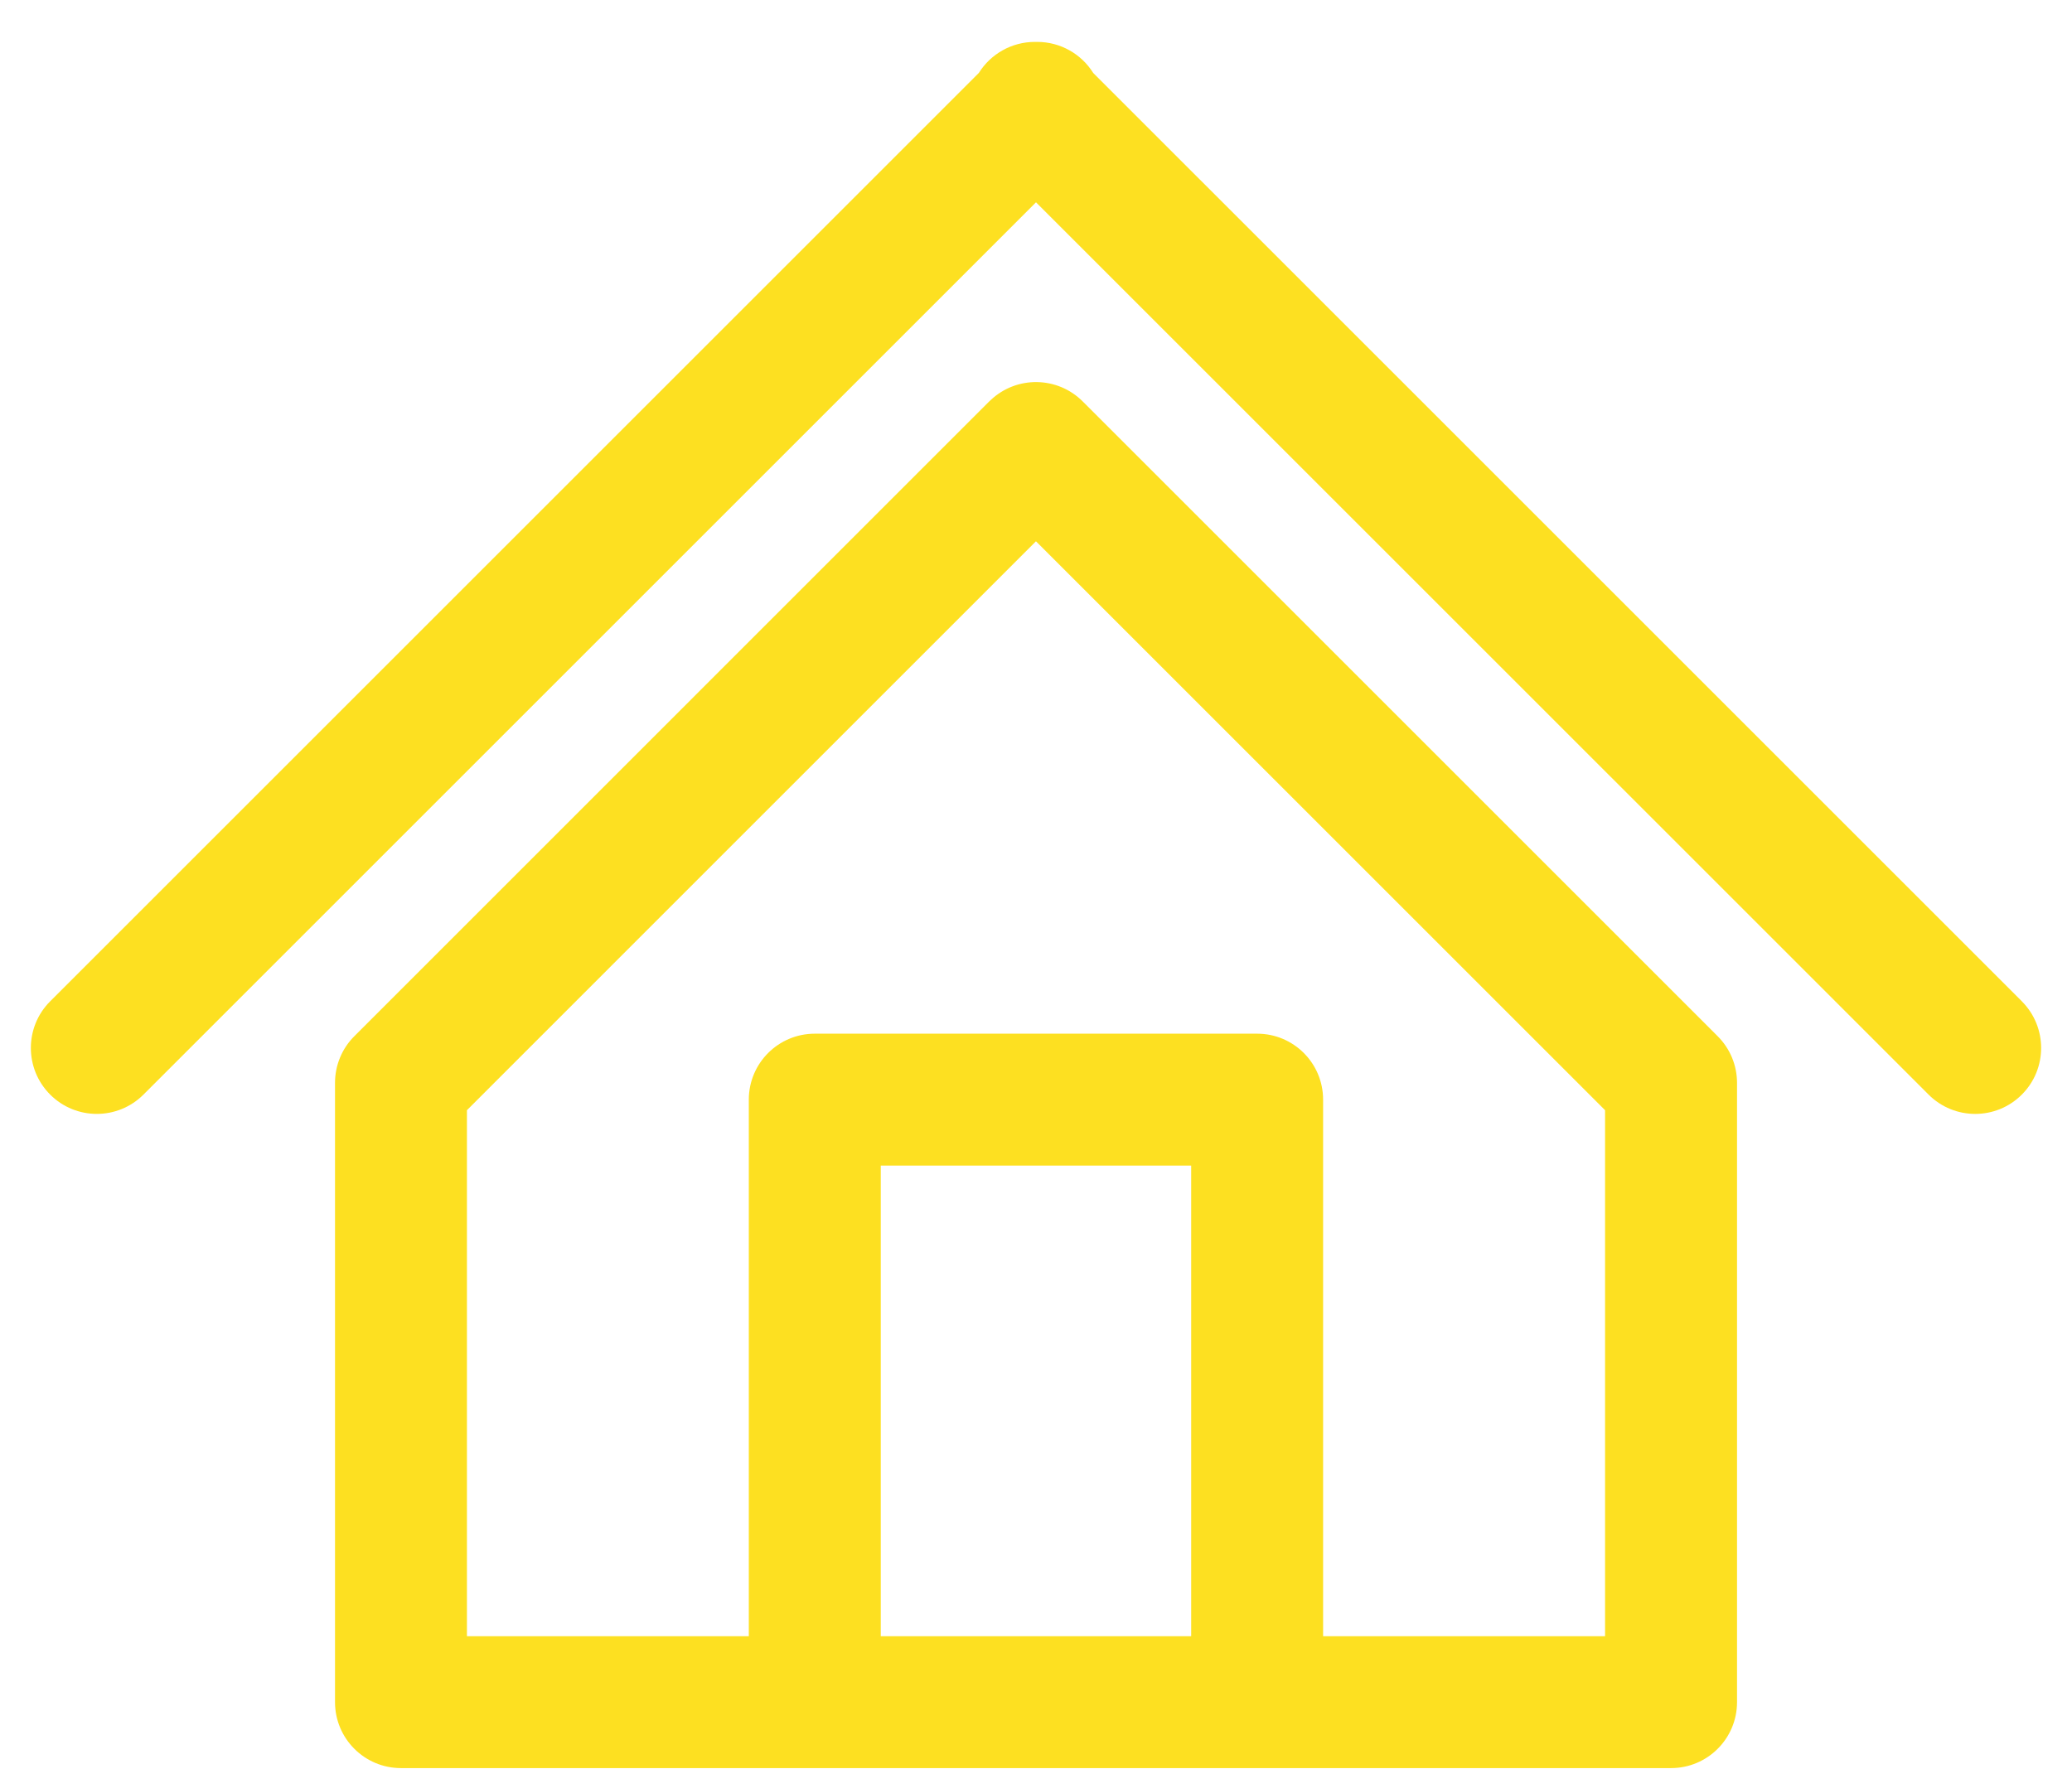 <svg width="48" height="41" viewBox="0 0 48 41" fill="none" xmlns="http://www.w3.org/2000/svg">
<path d="M25.081 9.301C24.496 8.717 23.552 8.703 22.951 9.27L22.922 9.297C22.912 9.307 22.901 9.318 22.89 9.328L8.208 24.012C7.921 24.298 7.761 24.687 7.761 25.092V39.443C7.761 40.287 8.445 40.971 9.289 40.971H38.711C39.556 40.971 40.24 40.287 40.24 39.443V25.092C40.24 24.687 40.079 24.298 39.792 24.012L25.081 9.301ZM27.595 37.915H20.404V27.009H27.595V37.915ZM37.183 37.915H30.651V25.481C30.651 24.637 29.968 23.953 29.123 23.953H18.876C18.031 23.953 17.347 24.637 17.347 25.481V37.915H10.817V25.726L23.999 12.543L37.183 25.726V37.915Z" fill="#FDE021"/>
<path d="M46.839 23.203L25.325 1.69C25.049 1.248 24.561 0.971 24.029 0.971H23.973C23.44 0.971 22.952 1.248 22.676 1.69L1.162 23.203C0.566 23.799 0.566 24.767 1.162 25.364C1.759 25.961 2.726 25.961 3.324 25.364L24 4.688L44.677 25.364C44.976 25.663 45.367 25.812 45.758 25.812C46.148 25.812 46.54 25.663 46.838 25.364C47.434 24.768 47.434 23.8 46.838 23.203H46.839Z" fill="#FDE021"/>
</svg>
